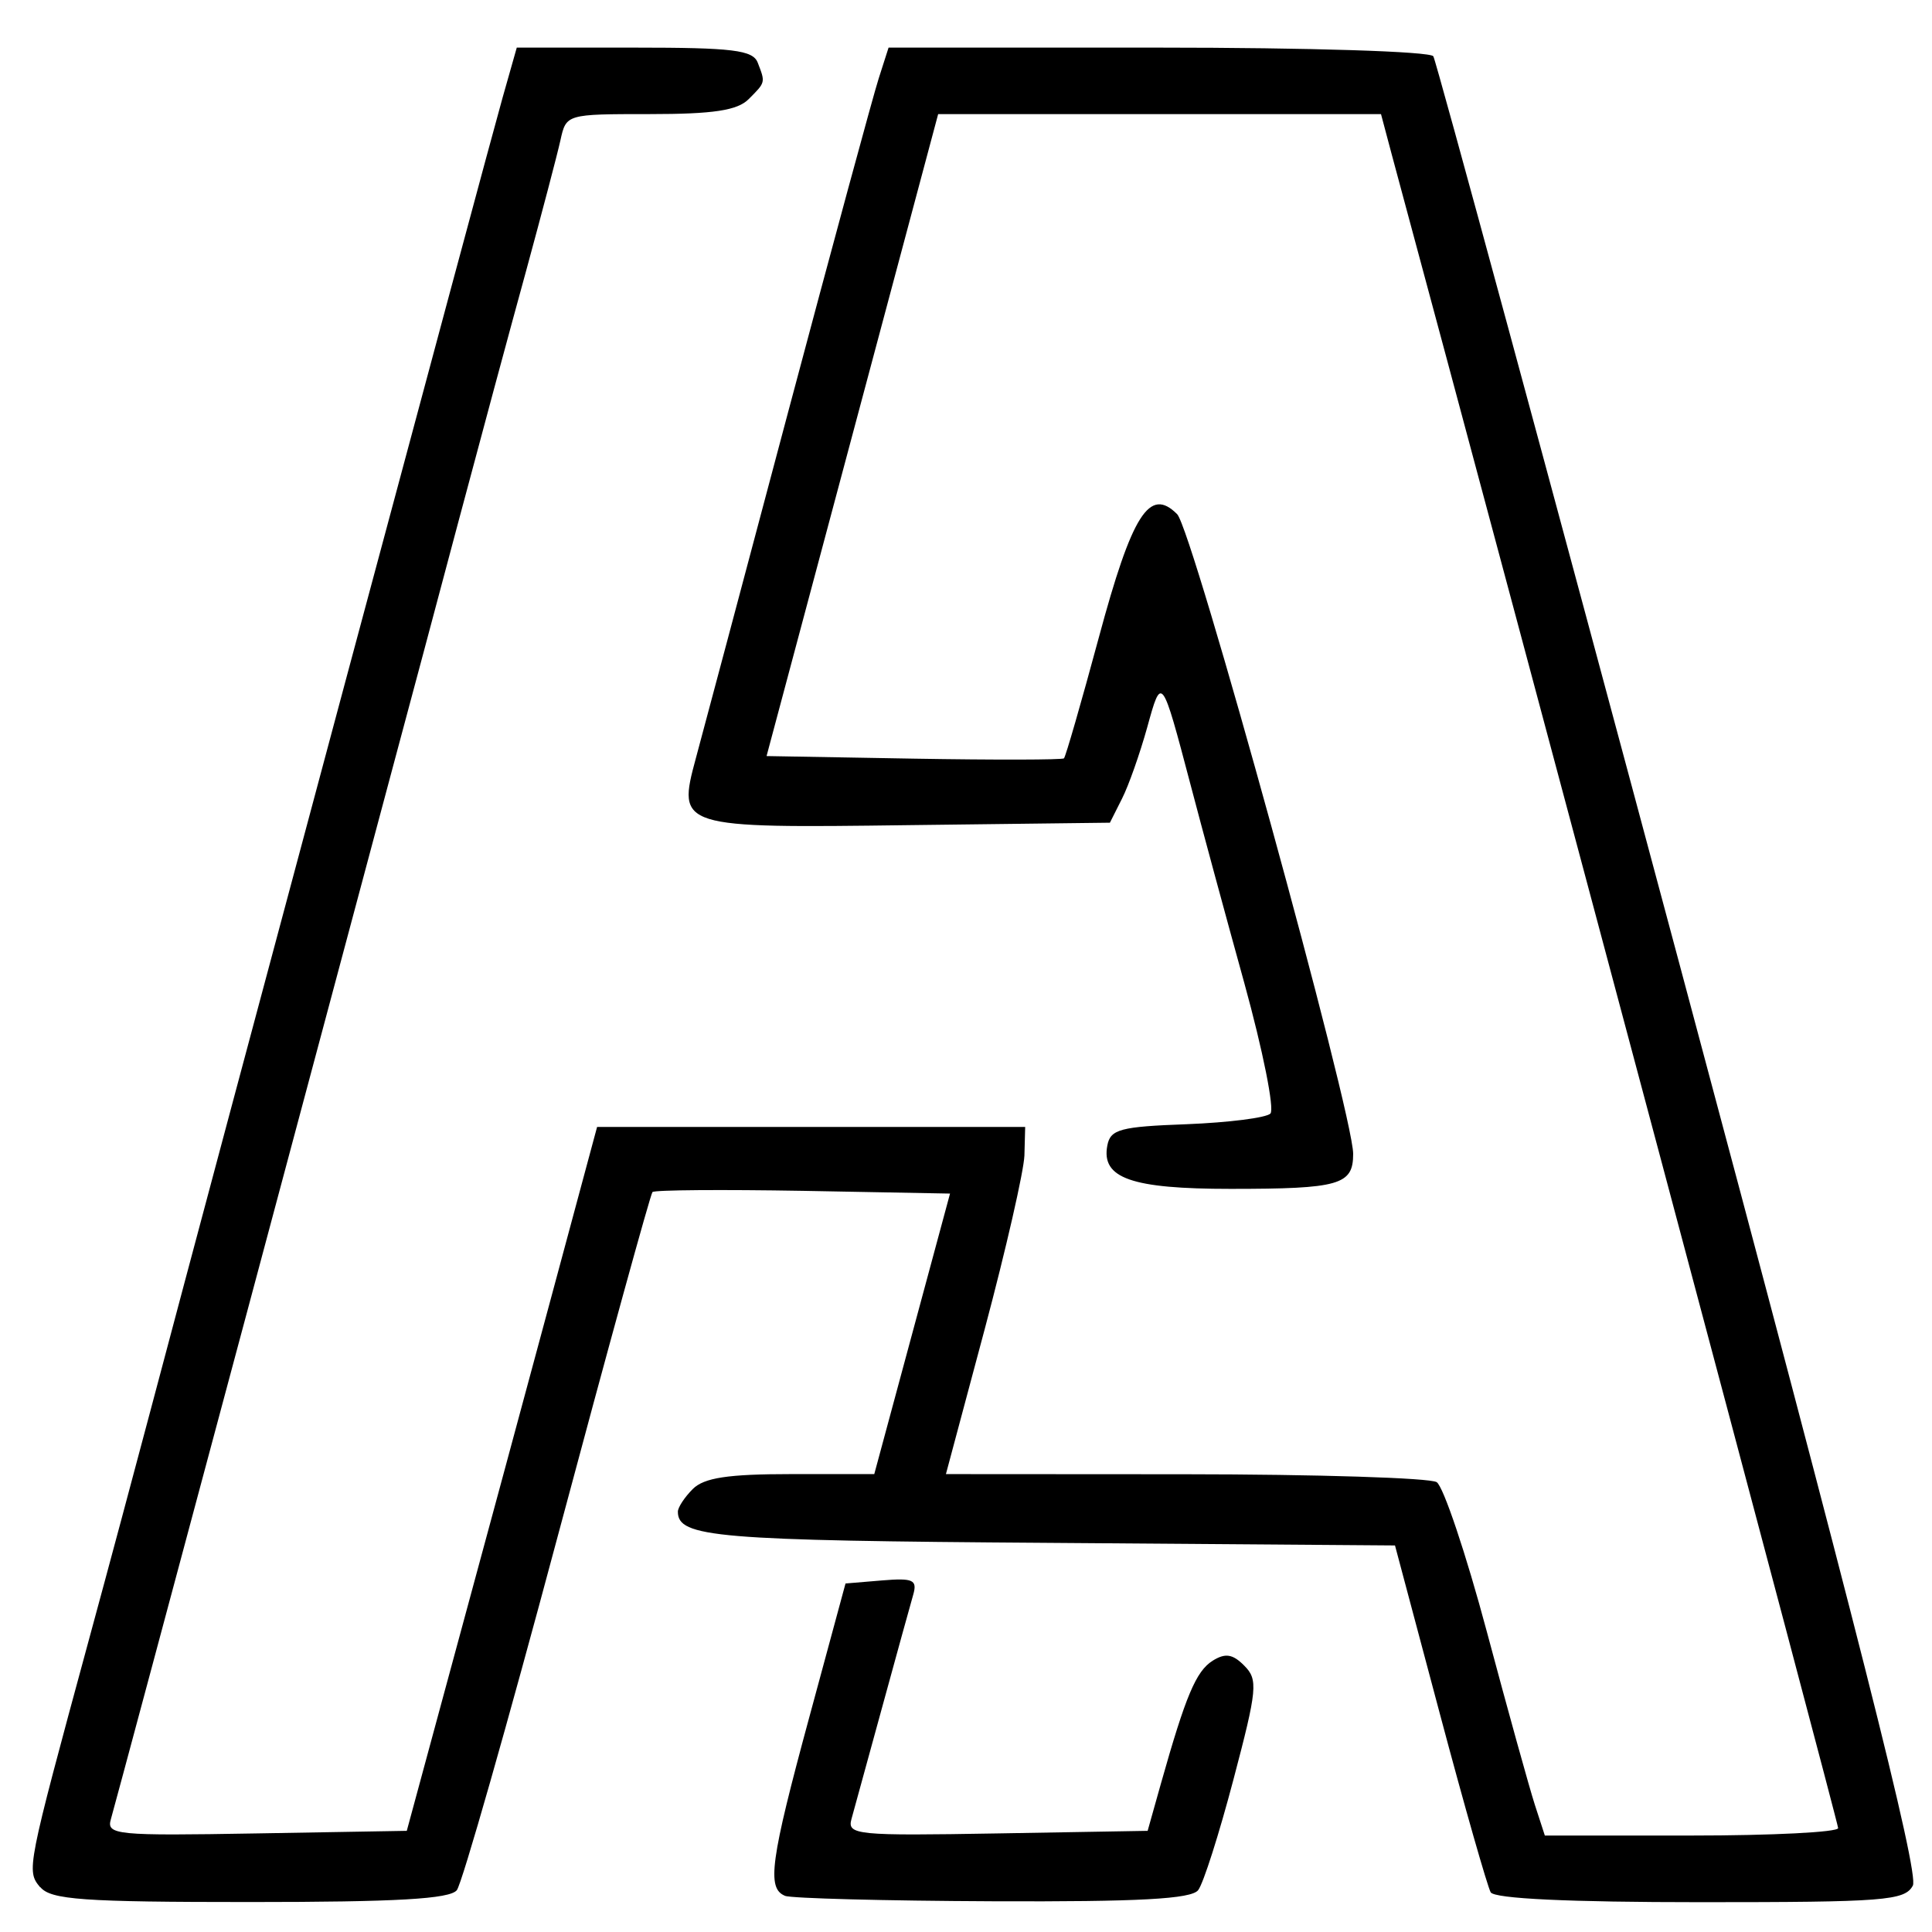<?xml version="1.0" encoding="UTF-8" standalone="no"?>
<!-- Created with Inkscape (http://www.inkscape.org/) -->

<svg
   width="48"
   height="48"
   viewBox="0 0 12.7 12.7"
   version="1.1"
   id="svg5"
   xml:space="preserve"
   inkscape:version="1.2.2 (732a01da63, 2022-12-09)"
   sodipodi:docname="Logo.svg"
   inkscape:export-filename="favicon.svg"
   inkscape:export-xdpi="96"
   inkscape:export-ydpi="96"
   xmlns:inkscape="http://www.inkscape.org/namespaces/inkscape"
   xmlns:sodipodi="http://sodipodi.sourceforge.net/DTD/sodipodi-0.dtd"
   xmlns="http://www.w3.org/2000/svg"
   xmlns:svg="http://www.w3.org/2000/svg"><sodipodi:namedview
     id="namedview7"
     pagecolor="#ffffff"
     bordercolor="#000000"
     borderopacity="0.25"
     inkscape:showpageshadow="2"
     inkscape:pageopacity="0.0"
     inkscape:pagecheckerboard="0"
     inkscape:deskcolor="#d1d1d1"
     inkscape:document-units="mm"
     showgrid="false"
     inkscape:zoom="10.099008"
     inkscape:cx="56.045106"
     inkscape:cy="35.151966"
     inkscape:window-width="2560"
     inkscape:window-height="1369"
     inkscape:window-x="1912"
     inkscape:window-y="-8"
     inkscape:window-maximized="1"
     inkscape:current-layer="layer1" /><defs
     id="defs2" /><g
     inkscape:label="Lager 1"
     inkscape:groupmode="layer"
     id="layer1"><path
       style="fill:#000000;stroke-width:0.063"
       d="M 0.264,12.406 C 0.173,12.296 0.175,12.287 0.583,10.784 0.714,10.303 0.895,9.627 0.986,9.284 1.428,7.616 3.203,0.997 3.304,0.641 l 0.093,-0.328 H 4.17 c 0.647,0 0.779,0.016 0.811,0.099 0.051,0.132 0.052,0.128 -0.06,0.24 -0.074,0.074 -0.232,0.098 -0.649,0.098 -0.55,0 -0.55,2.599e-4 -0.588,0.172 C 3.663,1.017 3.561,1.404 3.458,1.782 3.354,2.16 3.153,2.905 3.011,3.438 2.869,3.971 2.689,4.647 2.61,4.939 2.532,5.231 2.084,6.905 1.615,8.658 1.145,10.412 0.747,11.897 0.729,11.958 c -0.031,0.104 0.034,0.11 0.956,0.094 l 0.989,-0.017 0.322,-1.188 C 3.174,10.193 3.455,9.152 3.622,8.533 L 3.925,7.408 h 1.407 1.407 l -0.005,0.188 C 6.73,7.699 6.613,8.212 6.473,8.737 l -0.255,0.953 1.573,9.451e-4 c 0.865,4.726e-4 1.609,0.024 1.653,0.052 0.044,0.028 0.193,0.471 0.33,0.984 0.137,0.513 0.279,1.024 0.315,1.136 l 0.066,0.203 h 0.964 c 0.53,0 0.964,-0.022 0.964,-0.049 0,-0.036 -2.125,-8.004 -2.934,-11 L 9.078,0.75 H 7.622 6.167 L 5.603,2.86 5.039,4.97 6.007,4.987 c 0.532,0.009 0.977,0.008 0.987,-0.002 0.011,-0.011 0.114,-0.368 0.229,-0.794 0.219,-0.813 0.334,-0.993 0.515,-0.811 0.101,0.101 1.157,3.939 1.157,4.205 0,0.204 -0.089,0.23 -0.806,0.23 -0.652,0 -0.851,-0.07 -0.81,-0.285 C 7.299,7.423 7.365,7.406 7.801,7.39 8.076,7.379 8.323,7.348 8.351,7.32 8.379,7.292 8.302,6.907 8.18,6.464 8.057,6.02 7.898,5.433 7.826,5.158 7.636,4.438 7.636,4.437 7.541,4.782 7.493,4.954 7.419,5.165 7.375,5.251 L 7.296,5.408 5.979,5.424 C 4.46,5.444 4.451,5.441 4.574,4.985 4.614,4.839 4.885,3.82 5.178,2.719 5.471,1.619 5.74,0.628 5.776,0.516 L 5.841,0.313 H 7.614 c 0.989,0 1.789,0.025 1.808,0.057 0.019,0.031 0.75,2.725 1.623,5.986 1.156,4.317 1.572,5.959 1.529,6.039 -0.053,0.099 -0.186,0.109 -1.397,0.109 -0.86,0 -1.353,-0.023 -1.378,-0.065 C 9.778,12.402 9.627,11.875 9.465,11.266 L 9.17,10.159 6.897,10.142 C 4.702,10.127 4.456,10.106 4.456,9.937 c 0,-0.028 0.044,-0.095 0.098,-0.149 0.074,-0.074 0.231,-0.098 0.646,-0.098 H 5.747 L 5.996,8.768 6.245,7.846 5.279,7.828 C 4.748,7.819 4.303,7.822 4.289,7.836 4.276,7.849 3.995,8.869 3.665,10.103 c -0.33,1.234 -0.628,2.279 -0.662,2.322 -0.046,0.058 -0.396,0.078 -1.359,0.078 -1.1,0 -1.31,-0.015 -1.379,-0.098 z M 5.16,12.462 C 5.039,12.413 5.064,12.231 5.321,11.284 l 0.237,-0.875 0.239,-0.02 c 0.206,-0.017 0.234,-0.004 0.206,0.094 -0.018,0.063 -0.11,0.395 -0.204,0.739 -0.094,0.344 -0.185,0.675 -0.202,0.736 -0.029,0.104 0.036,0.11 0.958,0.094 l 0.989,-0.017 0.088,-0.313 c 0.162,-0.574 0.23,-0.736 0.339,-0.805 0.083,-0.052 0.132,-0.045 0.208,0.032 0.092,0.092 0.086,0.154 -0.071,0.749 -0.094,0.357 -0.198,0.684 -0.232,0.727 -0.045,0.058 -0.387,0.077 -1.35,0.073 -0.709,-0.003 -1.325,-0.019 -1.368,-0.036 z"
       id="path183" /></g>
       <style>
    @media (prefers-color-scheme: dark) {
      :root {
        filter: invert(100%);
      }
    }
  </style>
       </svg>
